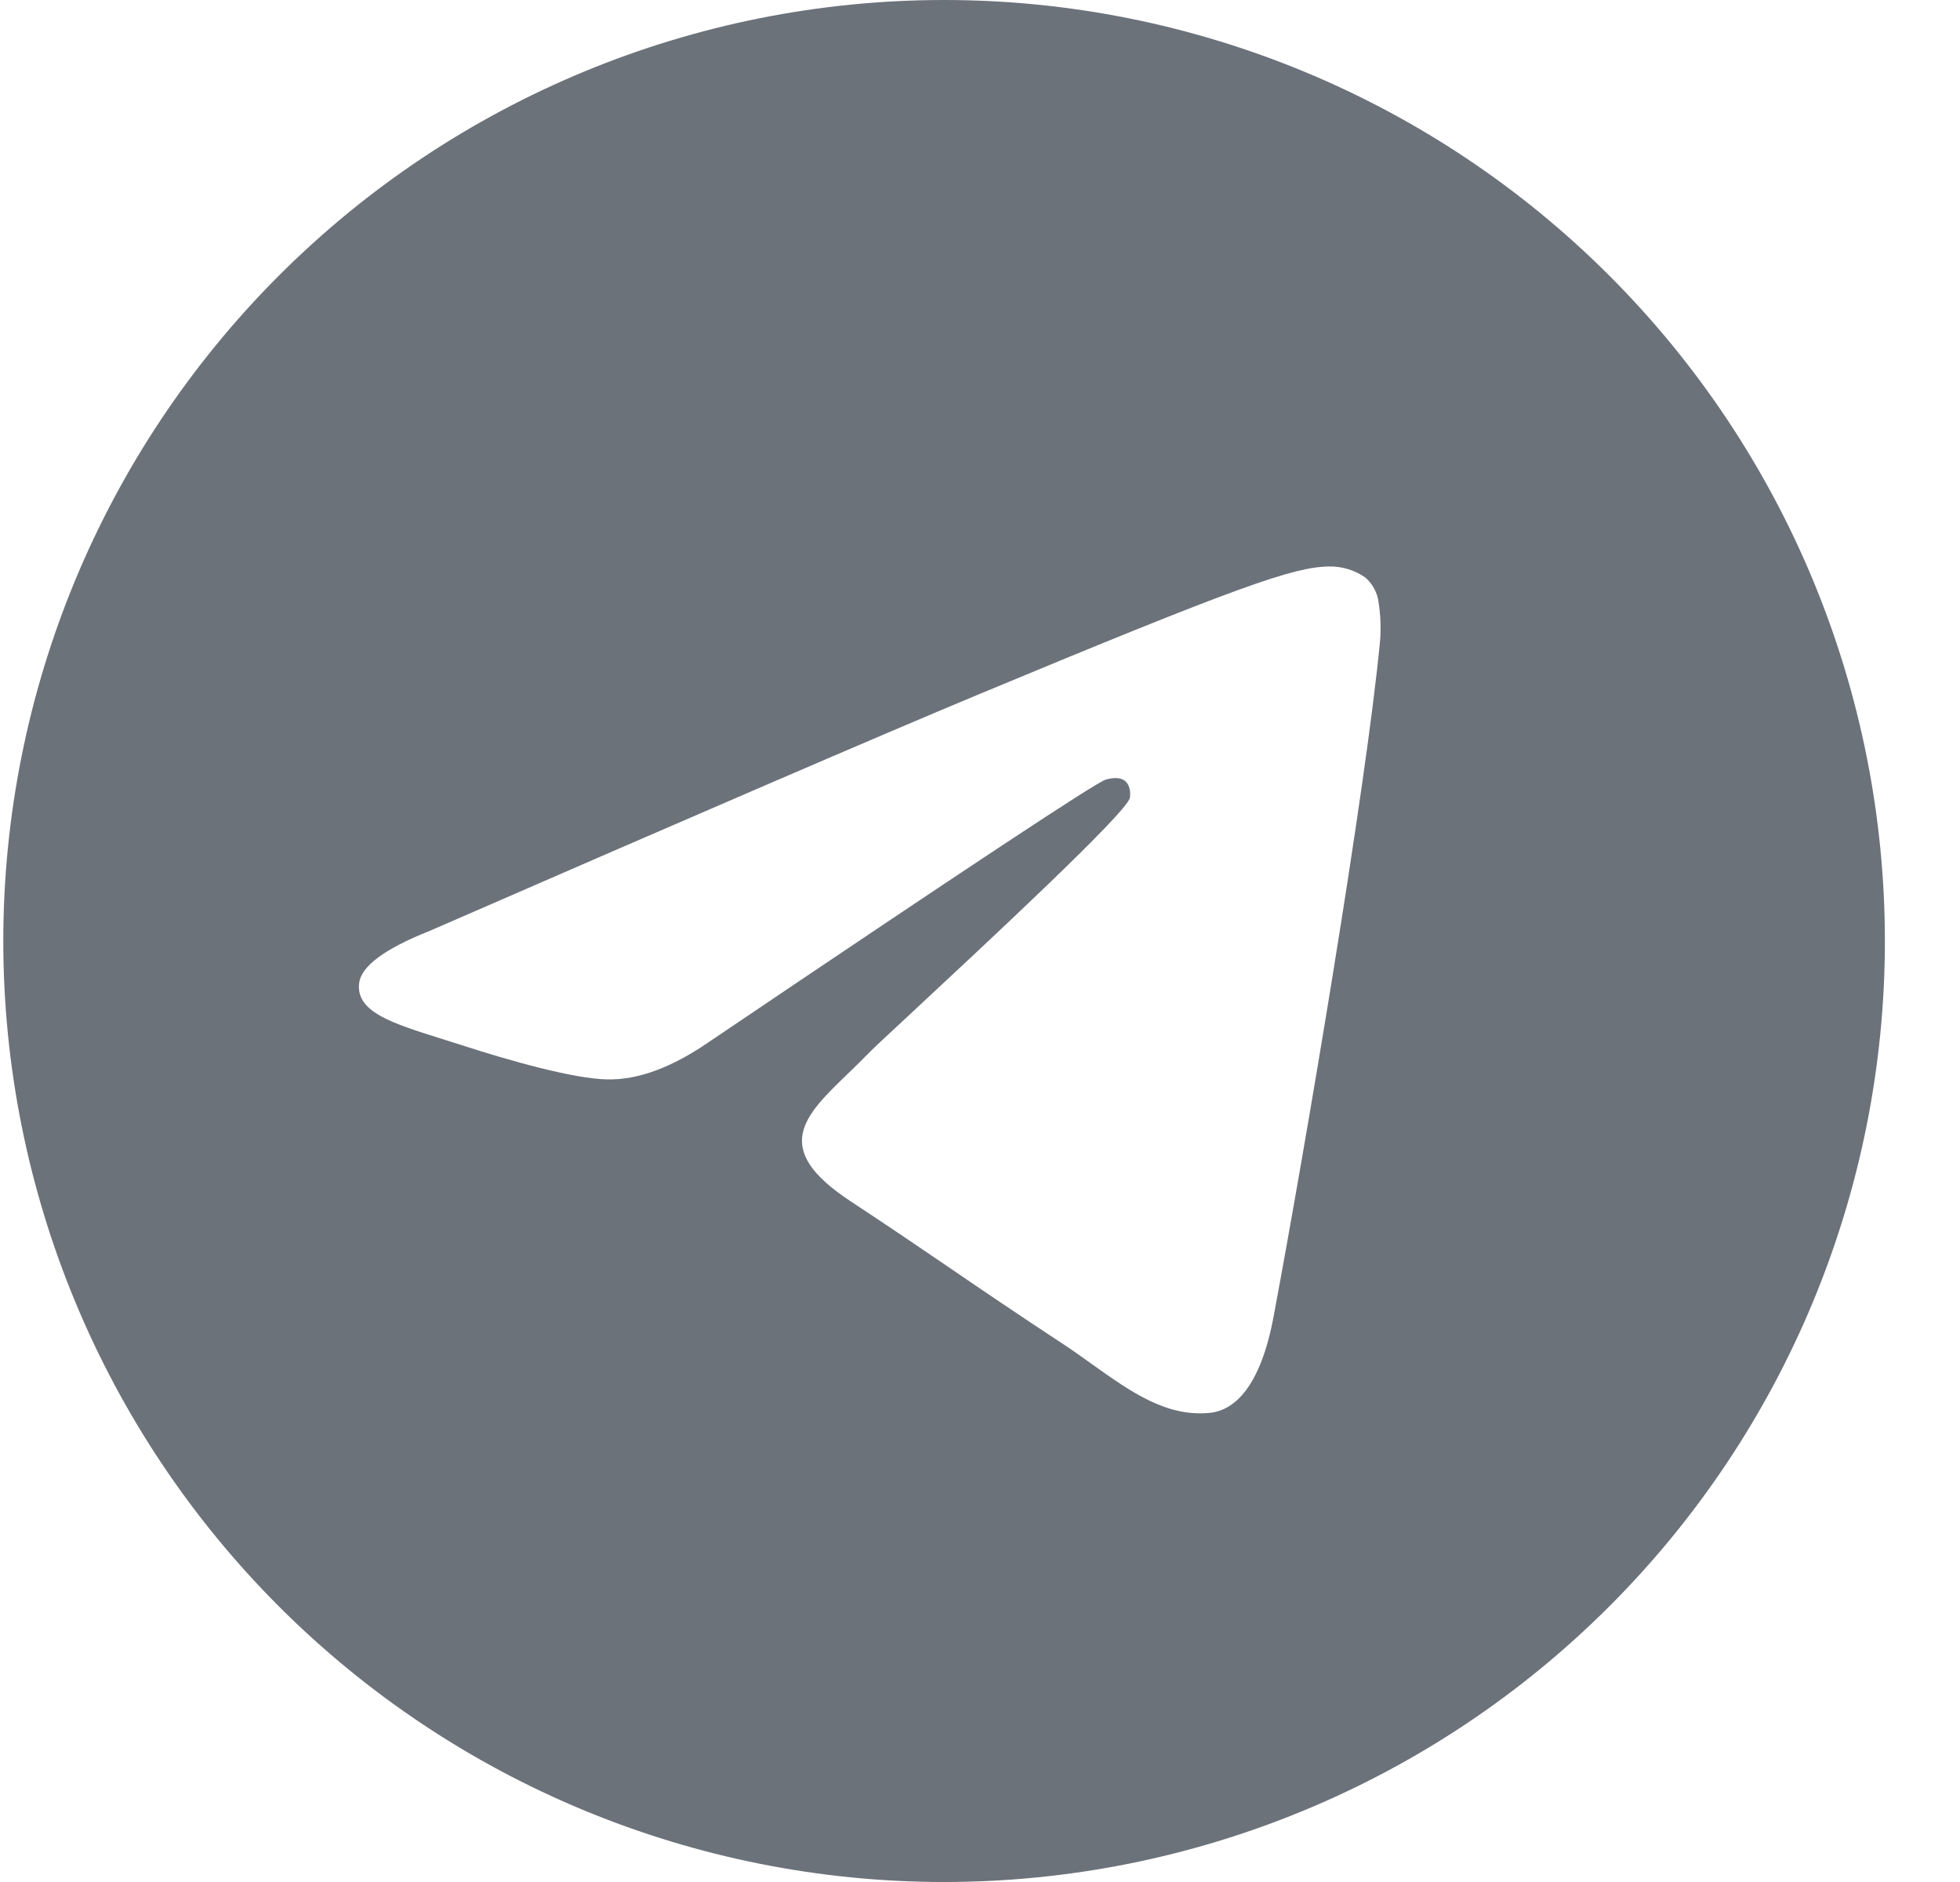 <svg
  width="25"
  height="24"
  viewBox="0 0 25 24"
  fill="none"
  xmlns="http://www.w3.org/2000/svg"
>
<path
    d="M24.042 12C24.042 15.183 22.778 18.235 20.527 20.485C18.277 22.736 15.225 24 12.042 24C8.86 24 5.807 22.736 3.557 20.485C1.307 18.235 0.042 15.183 0.042 12C0.042 8.817 1.307 5.765 3.557 3.515C5.807 1.264 8.86 0 12.042 0C15.225 0 18.277 1.264 20.527 3.515C22.778 5.765 24.042 8.817 24.042 12ZM12.473 8.859C11.306 9.345 8.972 10.35 5.474 11.874C4.907 12.099 4.608 12.321 4.581 12.537C4.536 12.902 4.994 13.046 5.616 13.242L5.879 13.325C6.491 13.524 7.316 13.757 7.743 13.765C8.133 13.774 8.567 13.616 9.045 13.286C12.314 11.079 14.001 9.964 14.106 9.941C14.181 9.922 14.286 9.902 14.355 9.964C14.426 10.026 14.418 10.145 14.411 10.176C14.366 10.37 12.57 12.037 11.642 12.902C11.352 13.171 11.147 13.362 11.105 13.405C11.012 13.5 10.918 13.593 10.823 13.684C10.253 14.233 9.827 14.645 10.845 15.316C11.336 15.64 11.729 15.906 12.12 16.173C12.546 16.464 12.972 16.753 13.524 17.116C13.664 17.206 13.799 17.304 13.929 17.397C14.426 17.751 14.874 18.069 15.425 18.018C15.746 17.988 16.077 17.688 16.245 16.788C16.643 14.662 17.424 10.059 17.604 8.162C17.615 8.004 17.609 7.845 17.585 7.689C17.571 7.563 17.51 7.447 17.414 7.364C17.277 7.269 17.114 7.22 16.949 7.224C16.499 7.231 15.804 7.473 12.473 8.859Z"
    fill="#6C727A"
  />
</svg>
